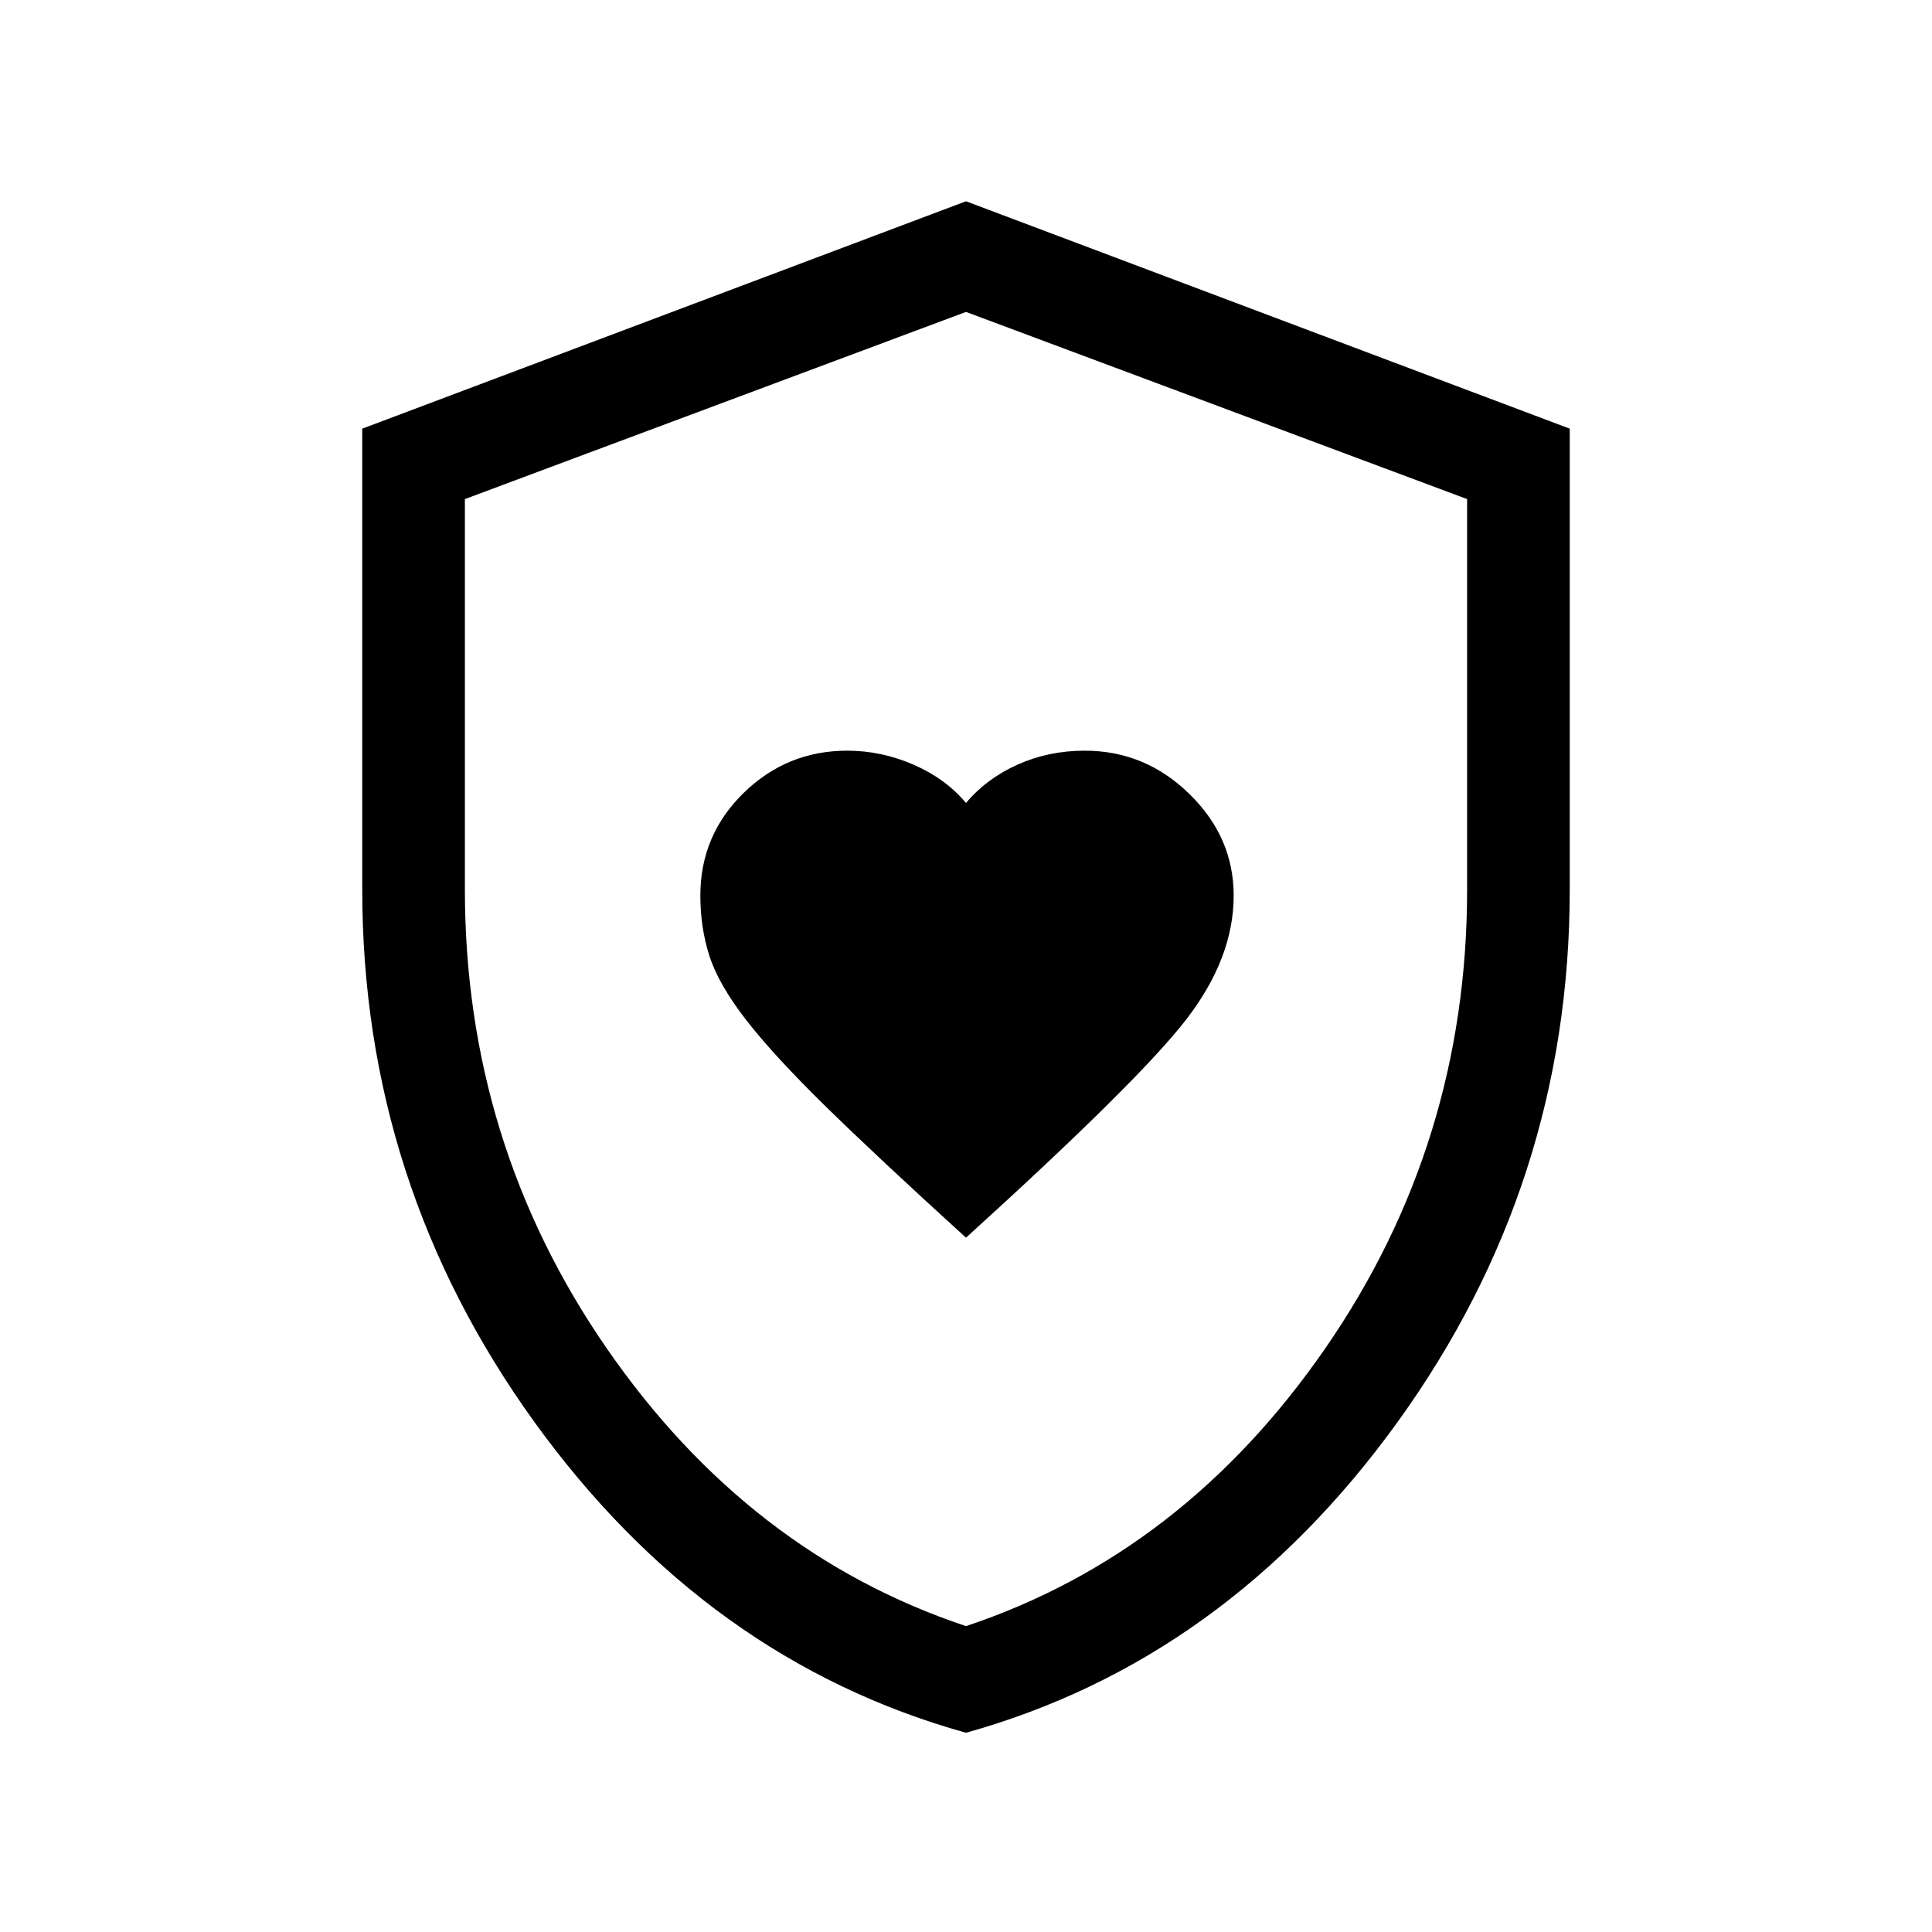 <svg xmlns="http://www.w3.org/2000/svg" height="40" width="40"><path d="M20 25.625q3.583-3.25 4.562-4.521.98-1.271.98-2.562 0-1.209-.917-2.104-.917-.896-2.167-.896-.75 0-1.396.291-.645.292-1.062.792-.417-.5-1.083-.792-.667-.291-1.375-.291-1.25 0-2.146.875-.896.875-.896 2.125 0 .666.188 1.25.187.583.75 1.312.562.729 1.645 1.792 1.084 1.062 2.917 2.729Zm0 10.25q-5.375-1.5-8.938-6.437Q7.5 24.5 7.5 18.417V8.875L20 4.167l12.5 4.708v9.542q0 6.083-3.562 11.021-3.563 4.937-8.938 6.437Zm0-15.708Zm0 13.5q4.5-1.5 7.438-5.75 2.937-4.25 2.937-9.5v-8.084L20 6.458 9.625 10.333v8.084q0 5.25 2.937 9.5 2.938 4.25 7.438 5.75Z"/></svg>